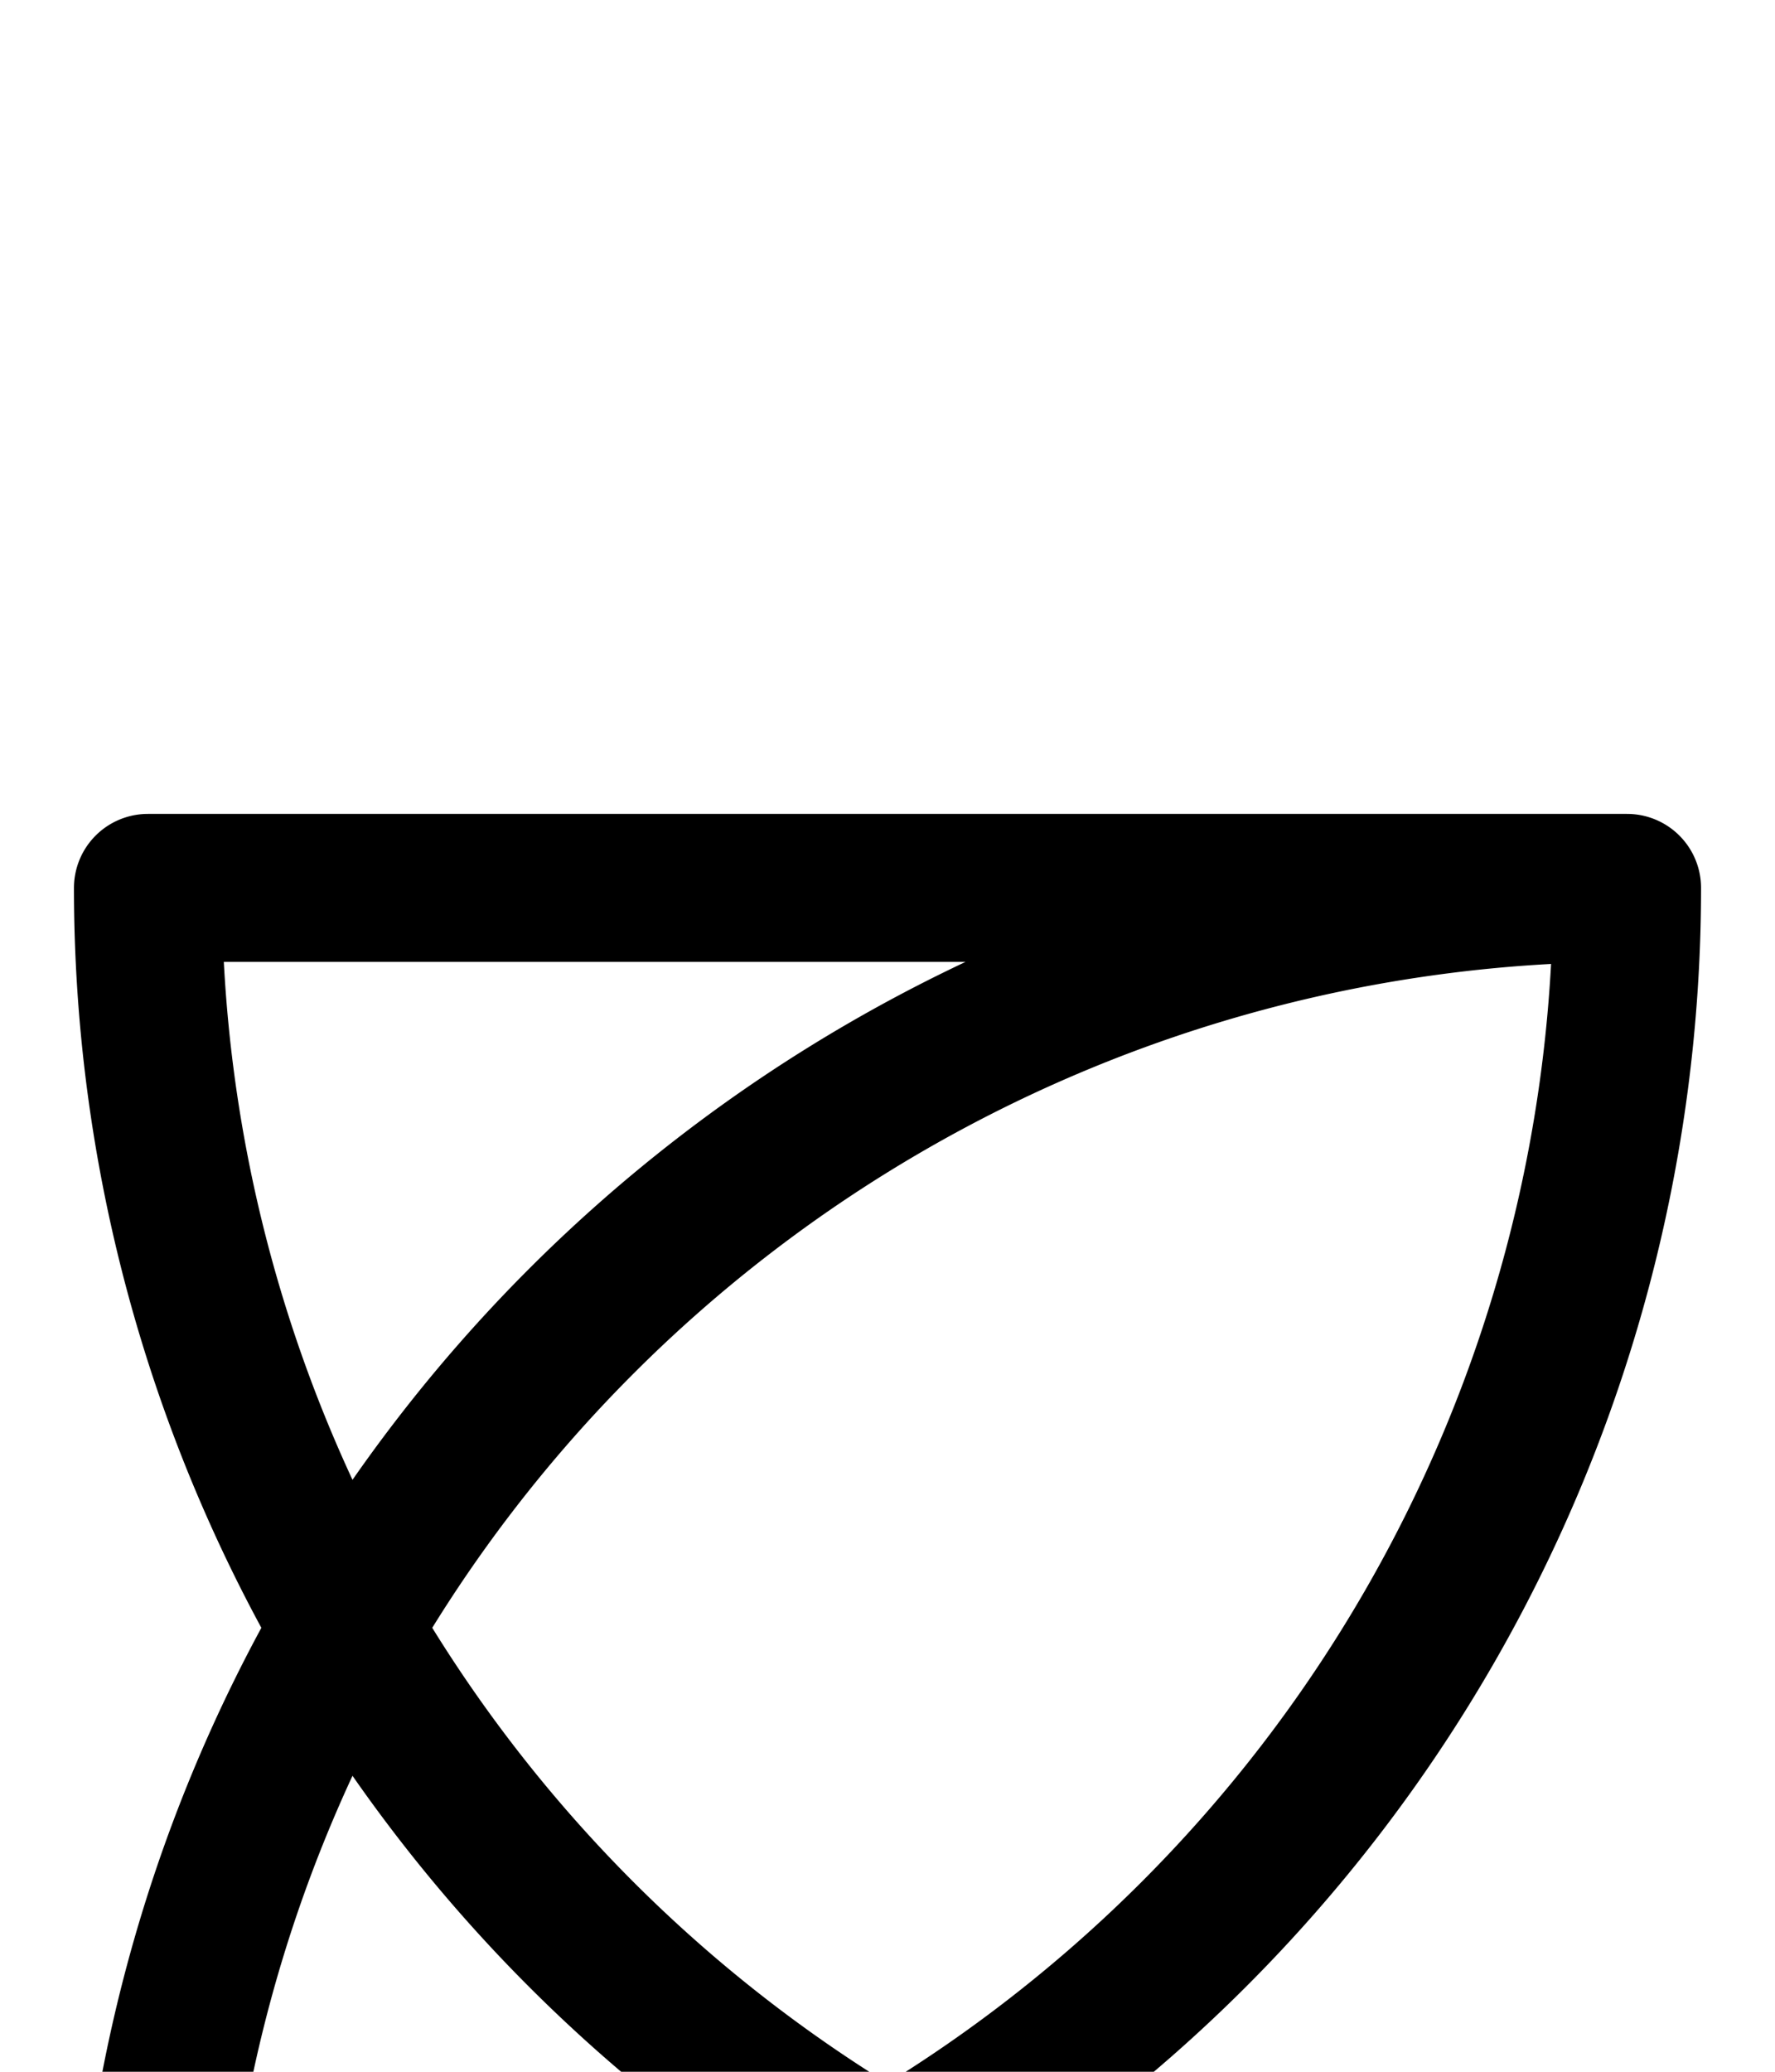 <svg xmlns="http://www.w3.org/2000/svg" viewBox="0 0 120 140">
	<path d="M 10 60 A 100 100 0 0 0 110 160 M 110 60 A 100 100 0 0 1 10 160 M 10 60 H 110 M 10 160 A 100 100 0 0 1 110 60" stroke="#000000" stroke-width="10" stroke-linecap="round" fill="none" />
</svg>